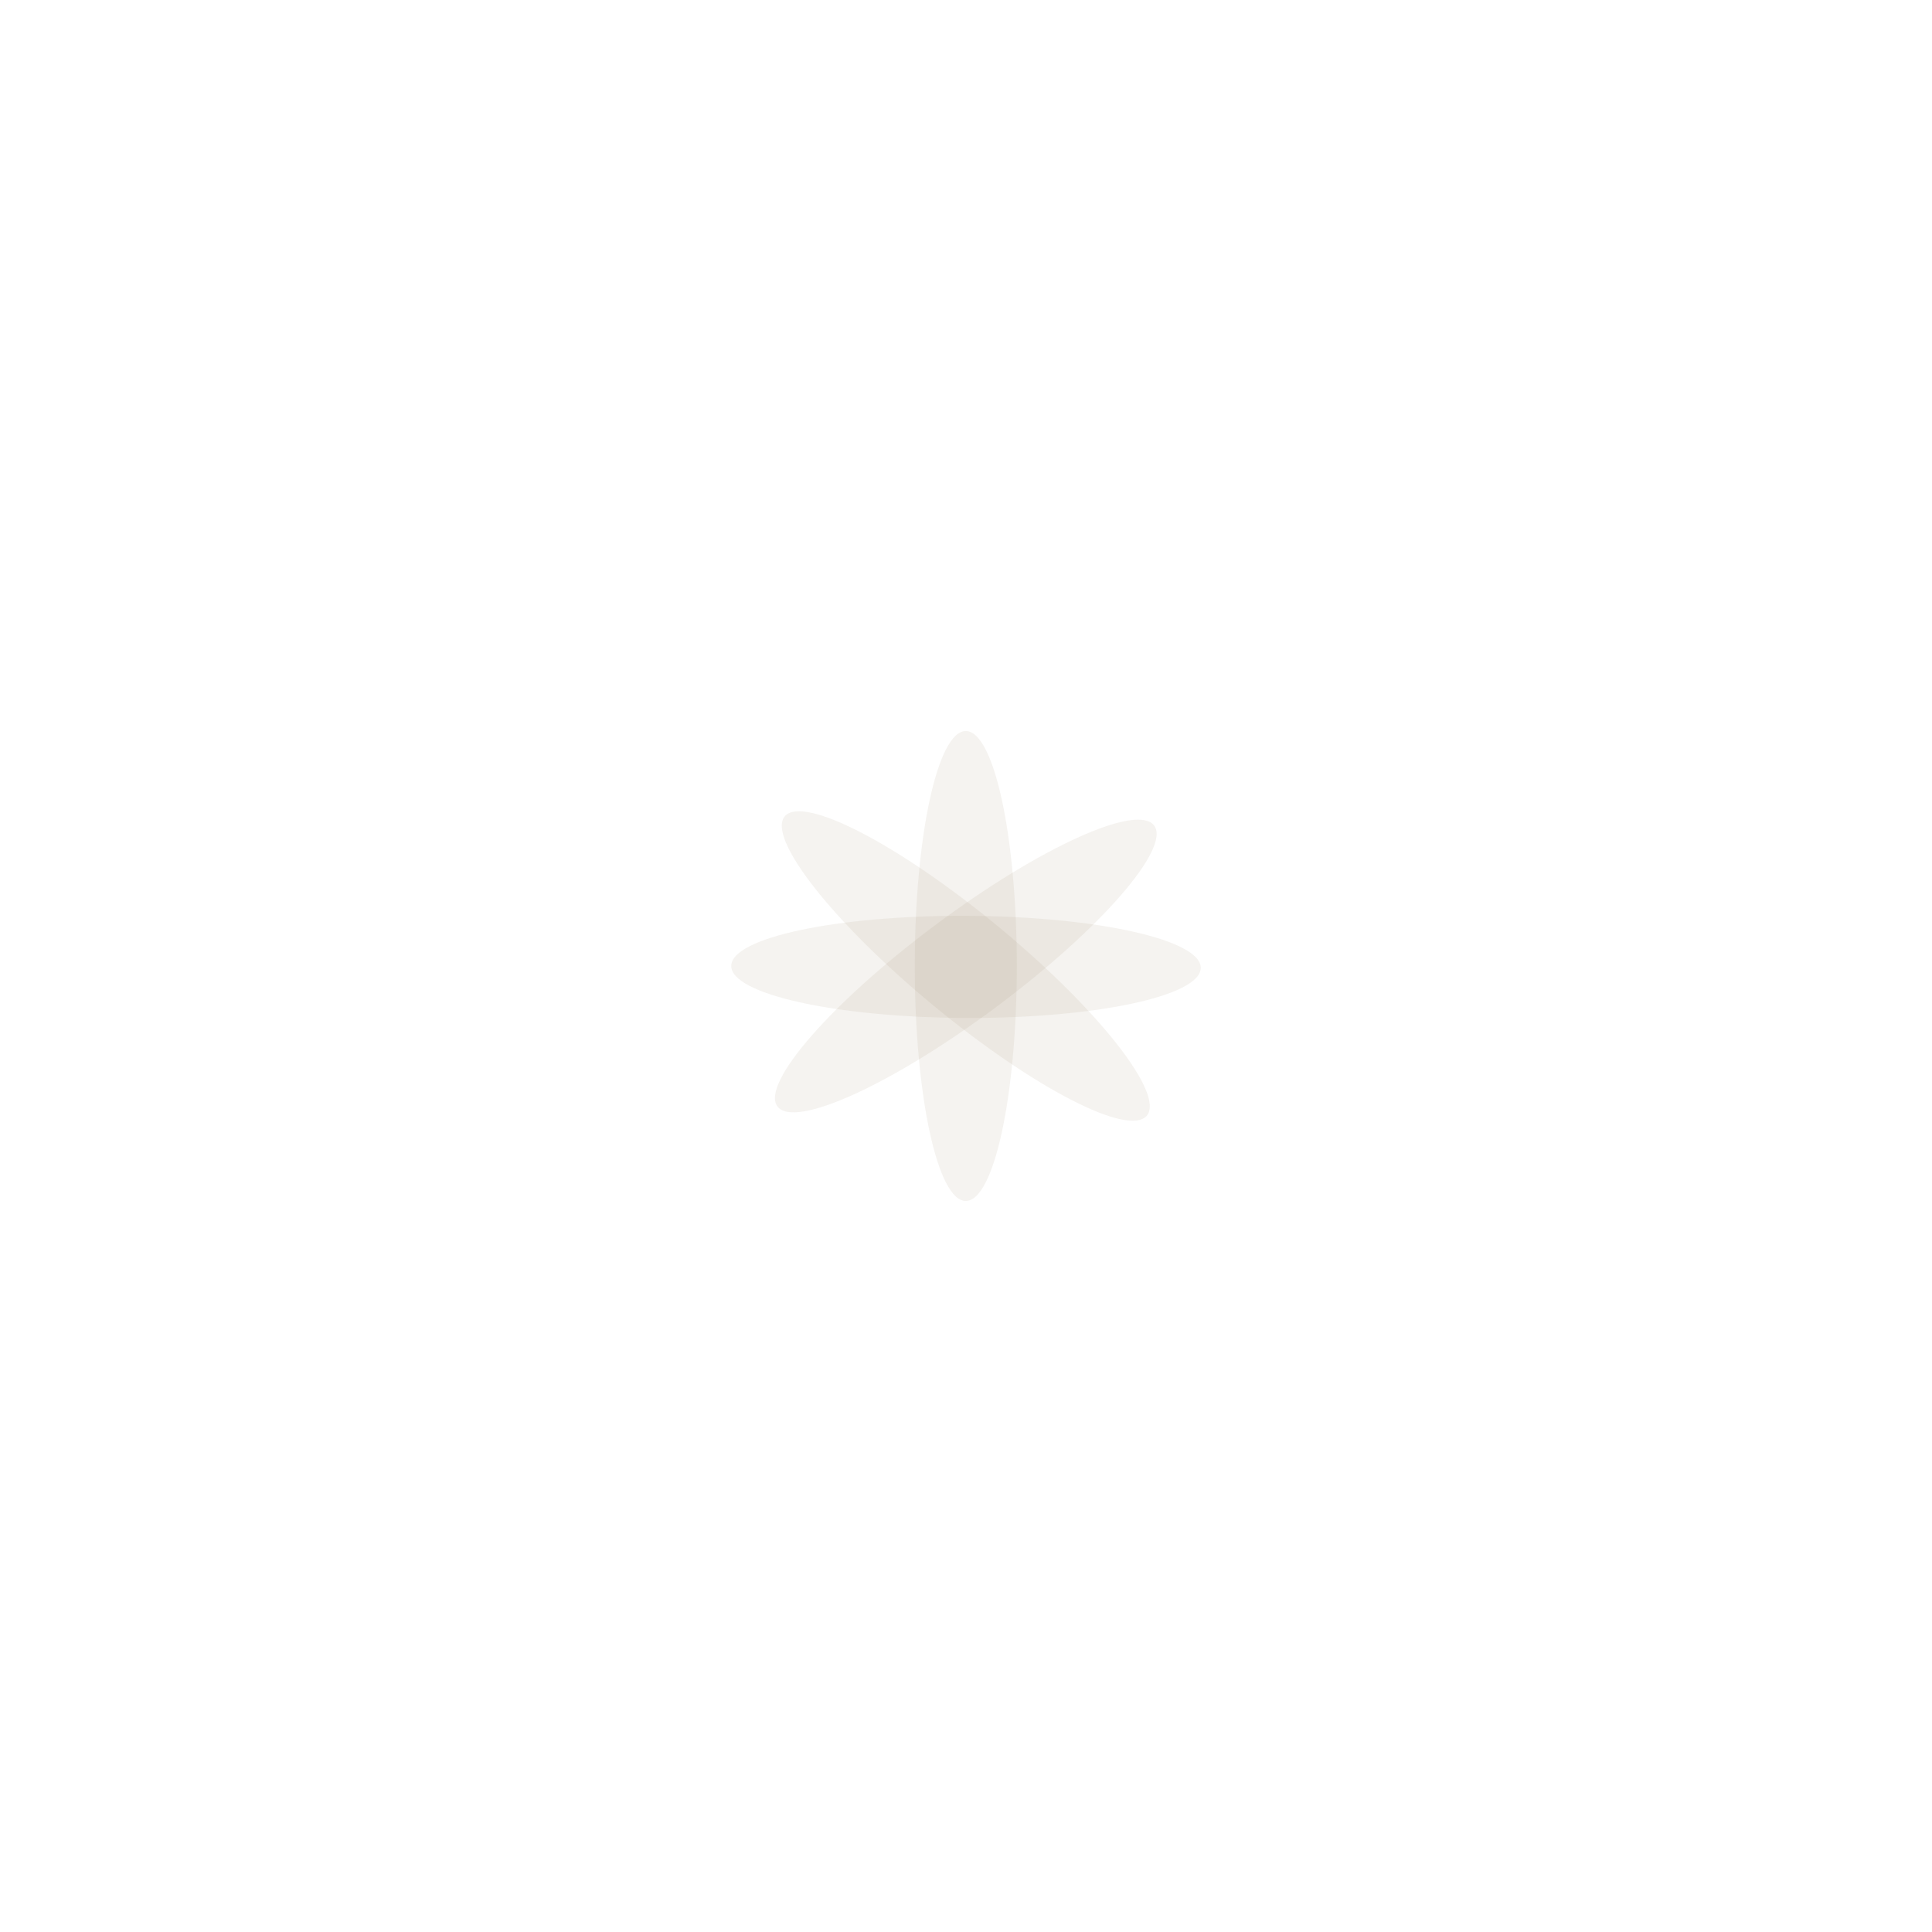 <svg width="37" height="37" viewBox="0 0 37 37" fill="none" xmlns="http://www.w3.org/2000/svg">
<g filter="url(#filter0_di_388_868)">
<ellipse cx="18.496" cy="18.5" rx="0.977" ry="0.978" fill="white"/>
</g>
<g filter="url(#filter1_f_388_868)">
<ellipse rx="0.977" ry="4.5" transform="matrix(-1 0 0 1 18.496 18.5)" fill="#907A5E" fill-opacity="0.09"/>
</g>
<g filter="url(#filter2_f_388_868)">
<ellipse rx="0.978" ry="4.498" transform="matrix(-0.597 -0.802 -0.802 0.598 18.496 18.5)" fill="#907A5E" fill-opacity="0.09"/>
</g>
<g filter="url(#filter3_f_388_868)">
<ellipse rx="0.978" ry="4.498" transform="matrix(0.637 -0.771 -0.771 -0.637 18.496 18.5)" fill="#907A5E" fill-opacity="0.09"/>
</g>
<g filter="url(#filter4_f_388_868)">
<ellipse rx="0.978" ry="4.496" transform="matrix(0.004 -1 -1 -0.004 18.5 18.517)" fill="#907A5E" fill-opacity="0.09"/>
</g>
<defs>
<filter id="filter0_di_388_868" x="0.519" y="0.522" width="35.955" height="35.956" filterUnits="userSpaceOnUse" color-interpolation-filters="sRGB">
<feFlood flood-opacity="0" result="BackgroundImageFix"/>
<feColorMatrix in="SourceAlpha" type="matrix" values="0 0 0 0 0 0 0 0 0 0 0 0 0 0 0 0 0 0 127 0" result="hardAlpha"/>
<feOffset/>
<feGaussianBlur stdDeviation="8.5"/>
<feComposite in2="hardAlpha" operator="out"/>
<feColorMatrix type="matrix" values="0 0 0 0 0.087 0 0 0 0 0.087 0 0 0 0 0.087 0 0 0 0.78 0"/>
<feBlend mode="normal" in2="BackgroundImageFix" result="effect1_dropShadow_388_868"/>
<feBlend mode="normal" in="SourceGraphic" in2="effect1_dropShadow_388_868" result="shape"/>
<feColorMatrix in="SourceAlpha" type="matrix" values="0 0 0 0 0 0 0 0 0 0 0 0 0 0 0 0 0 0 127 0" result="hardAlpha"/>
<feOffset/>
<feGaussianBlur stdDeviation="8"/>
<feComposite in2="hardAlpha" operator="arithmetic" k2="-1" k3="1"/>
<feColorMatrix type="matrix" values="0 0 0 0 0.565 0 0 0 0 0.478 0 0 0 0 0.369 0 0 0 1 0"/>
<feBlend mode="normal" in2="shape" result="effect2_innerShadow_388_868"/>
</filter>
<filter id="filter1_f_388_868" x="16.519" y="13" width="3.955" height="11" filterUnits="userSpaceOnUse" color-interpolation-filters="sRGB">
<feFlood flood-opacity="0" result="BackgroundImageFix"/>
<feBlend mode="normal" in="SourceGraphic" in2="BackgroundImageFix" result="shape"/>
<feGaussianBlur stdDeviation="0.5" result="effect1_foregroundBlur_388_868"/>
</filter>
<filter id="filter2_f_388_868" x="13.843" y="14.699" width="9.306" height="7.603" filterUnits="userSpaceOnUse" color-interpolation-filters="sRGB">
<feFlood flood-opacity="0" result="BackgroundImageFix"/>
<feBlend mode="normal" in="SourceGraphic" in2="BackgroundImageFix" result="shape"/>
<feGaussianBlur stdDeviation="0.5" result="effect1_foregroundBlur_388_868"/>
</filter>
<filter id="filter3_f_388_868" x="13.974" y="14.536" width="9.045" height="7.929" filterUnits="userSpaceOnUse" color-interpolation-filters="sRGB">
<feFlood flood-opacity="0" result="BackgroundImageFix"/>
<feBlend mode="normal" in="SourceGraphic" in2="BackgroundImageFix" result="shape"/>
<feGaussianBlur stdDeviation="0.5" result="effect1_foregroundBlur_388_868"/>
</filter>
<filter id="filter4_f_388_868" x="12.004" y="15.539" width="12.992" height="5.957" filterUnits="userSpaceOnUse" color-interpolation-filters="sRGB">
<feFlood flood-opacity="0" result="BackgroundImageFix"/>
<feBlend mode="normal" in="SourceGraphic" in2="BackgroundImageFix" result="shape"/>
<feGaussianBlur stdDeviation="1" result="effect1_foregroundBlur_388_868"/>
</filter>
</defs>
</svg>
